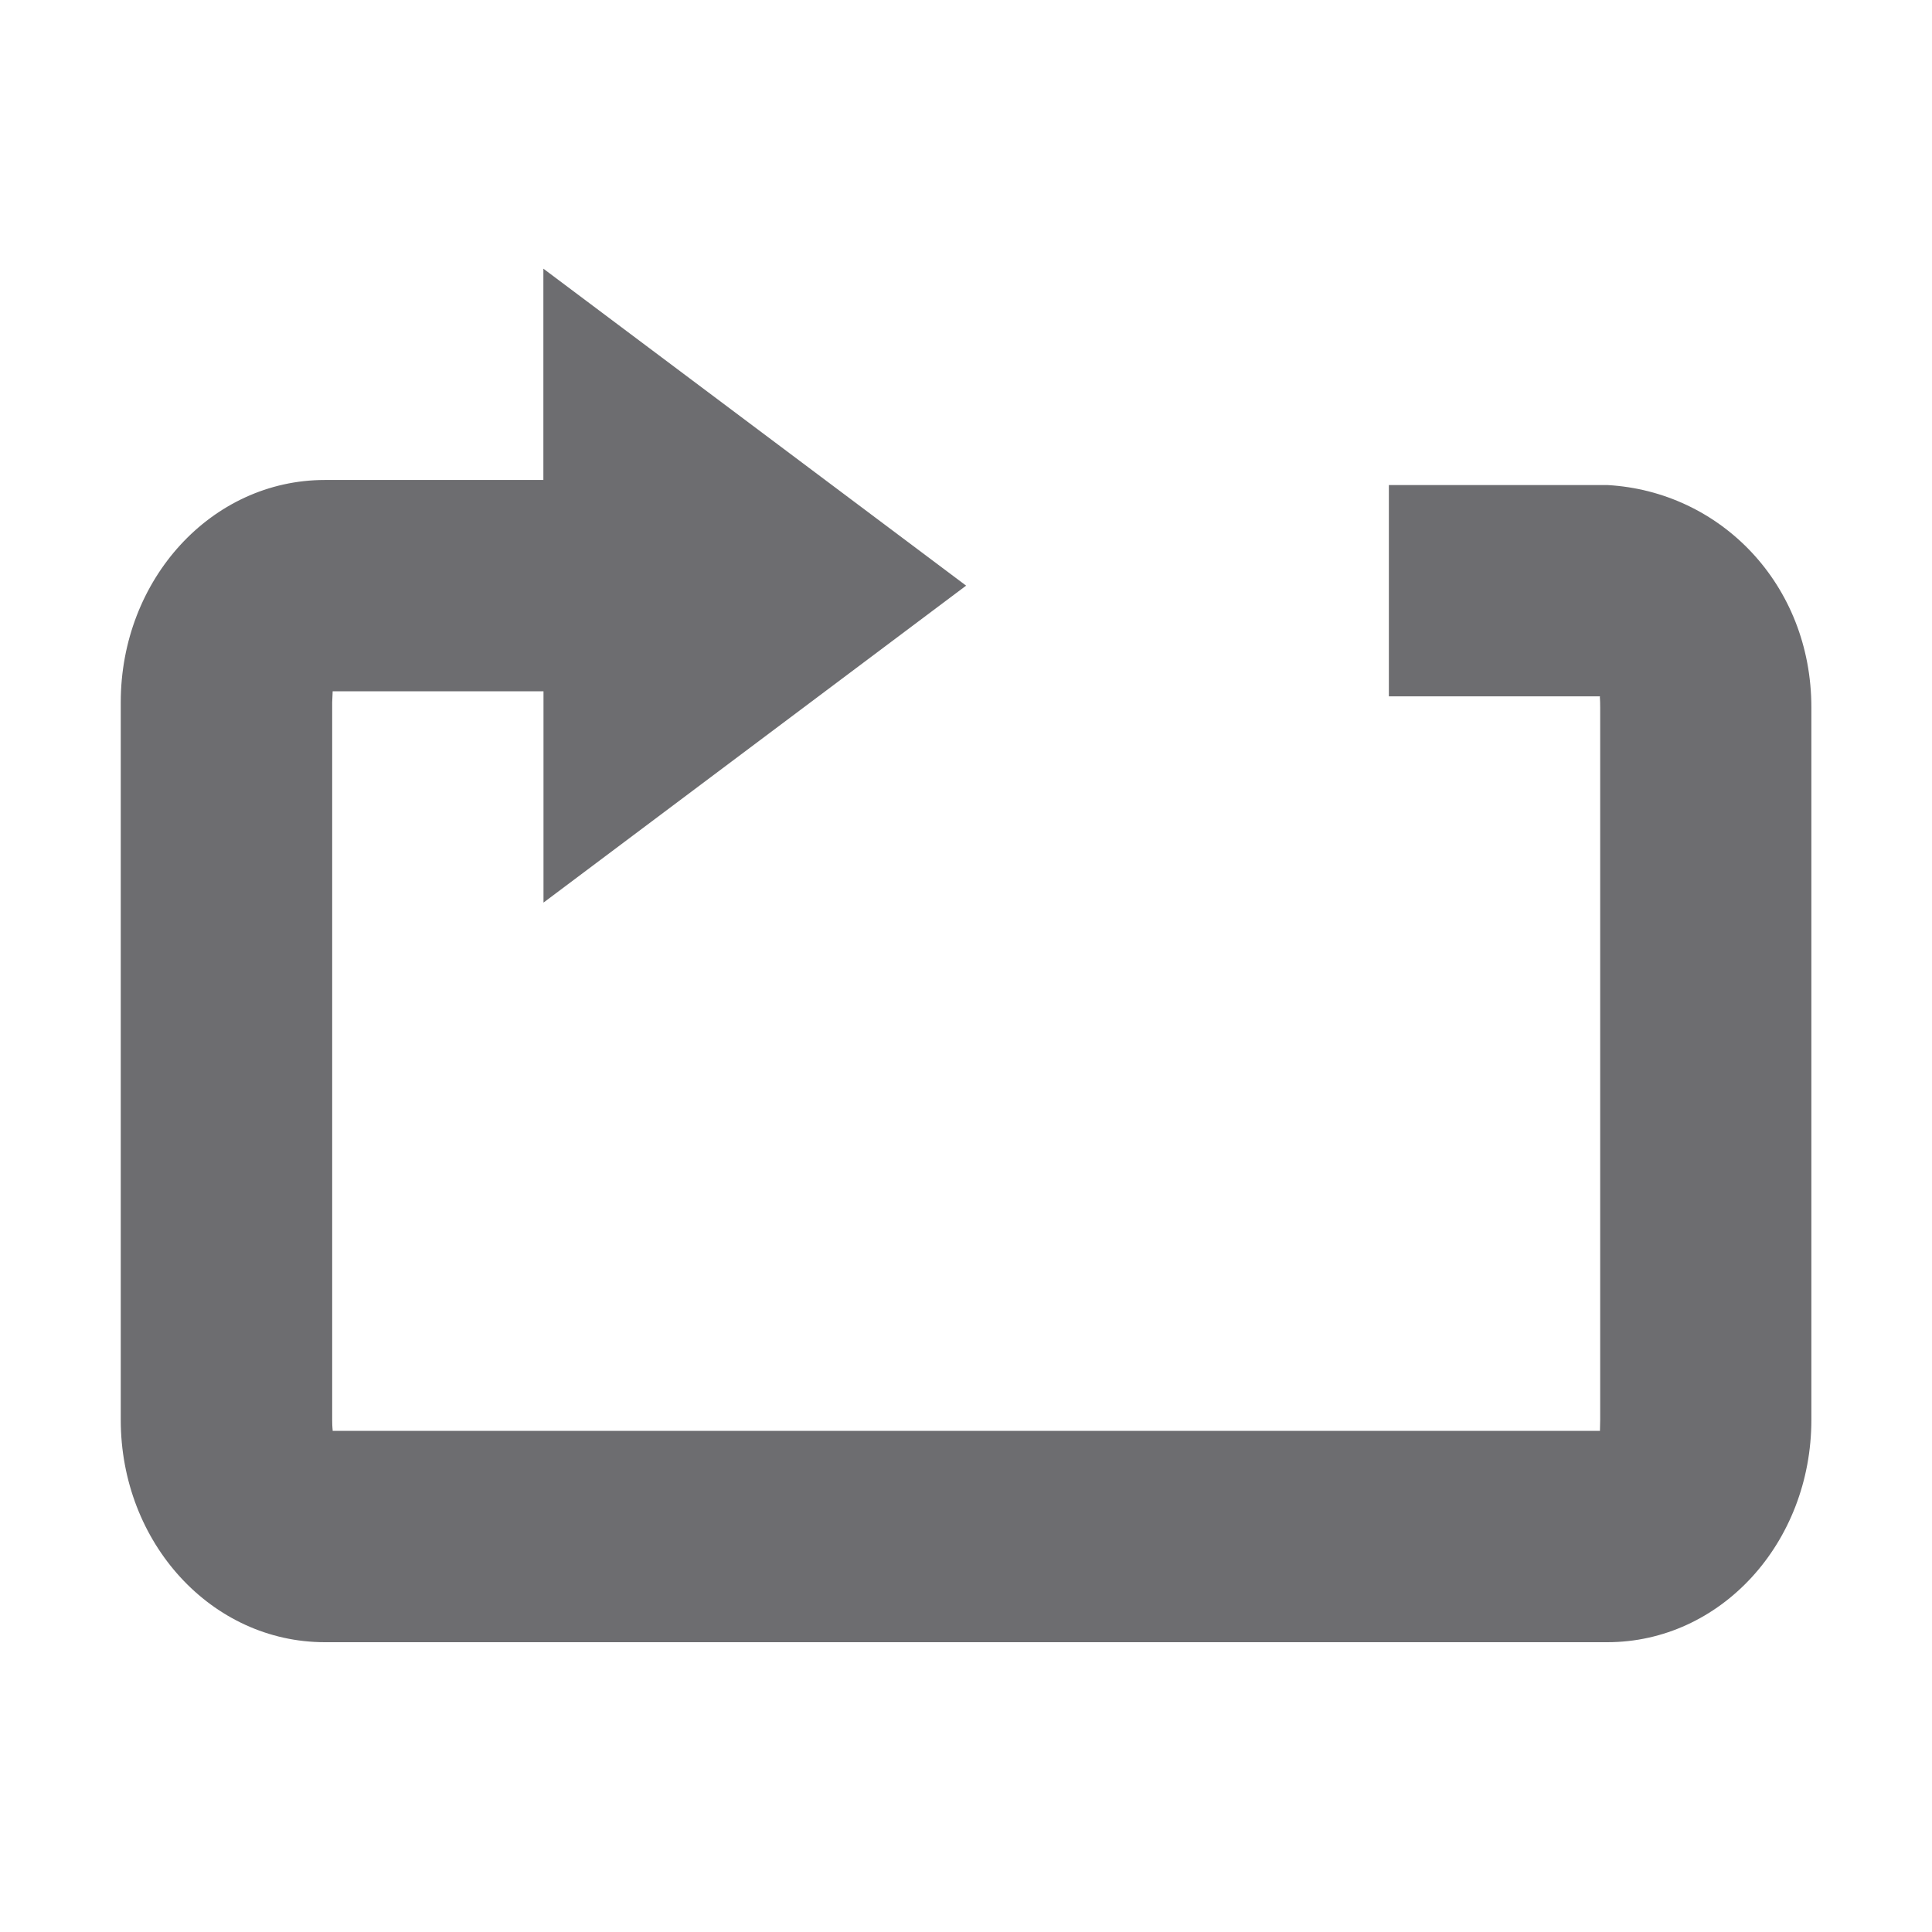 <svg xmlns="http://www.w3.org/2000/svg" width="16" height="16"><path fill="#6d6d70" d="M4.5 2.225v1.75H2.69c-.937 0-1.69.821-1.69 1.842v5.941c0 1.021.753 1.842 1.69 1.842h10.621c.937 0 1.69-.821 1.69-1.842V5.859c0-1.021-.755-1.79-1.689-1.842h-1.81v1.75h1.748c-.002.008.002.023.002.092v5.899l-.002.092H2.755c.001-.008-.004-.023-.004-.092V5.817l.004-.092h1.746v1.75l3.5-2.625z"/></svg>